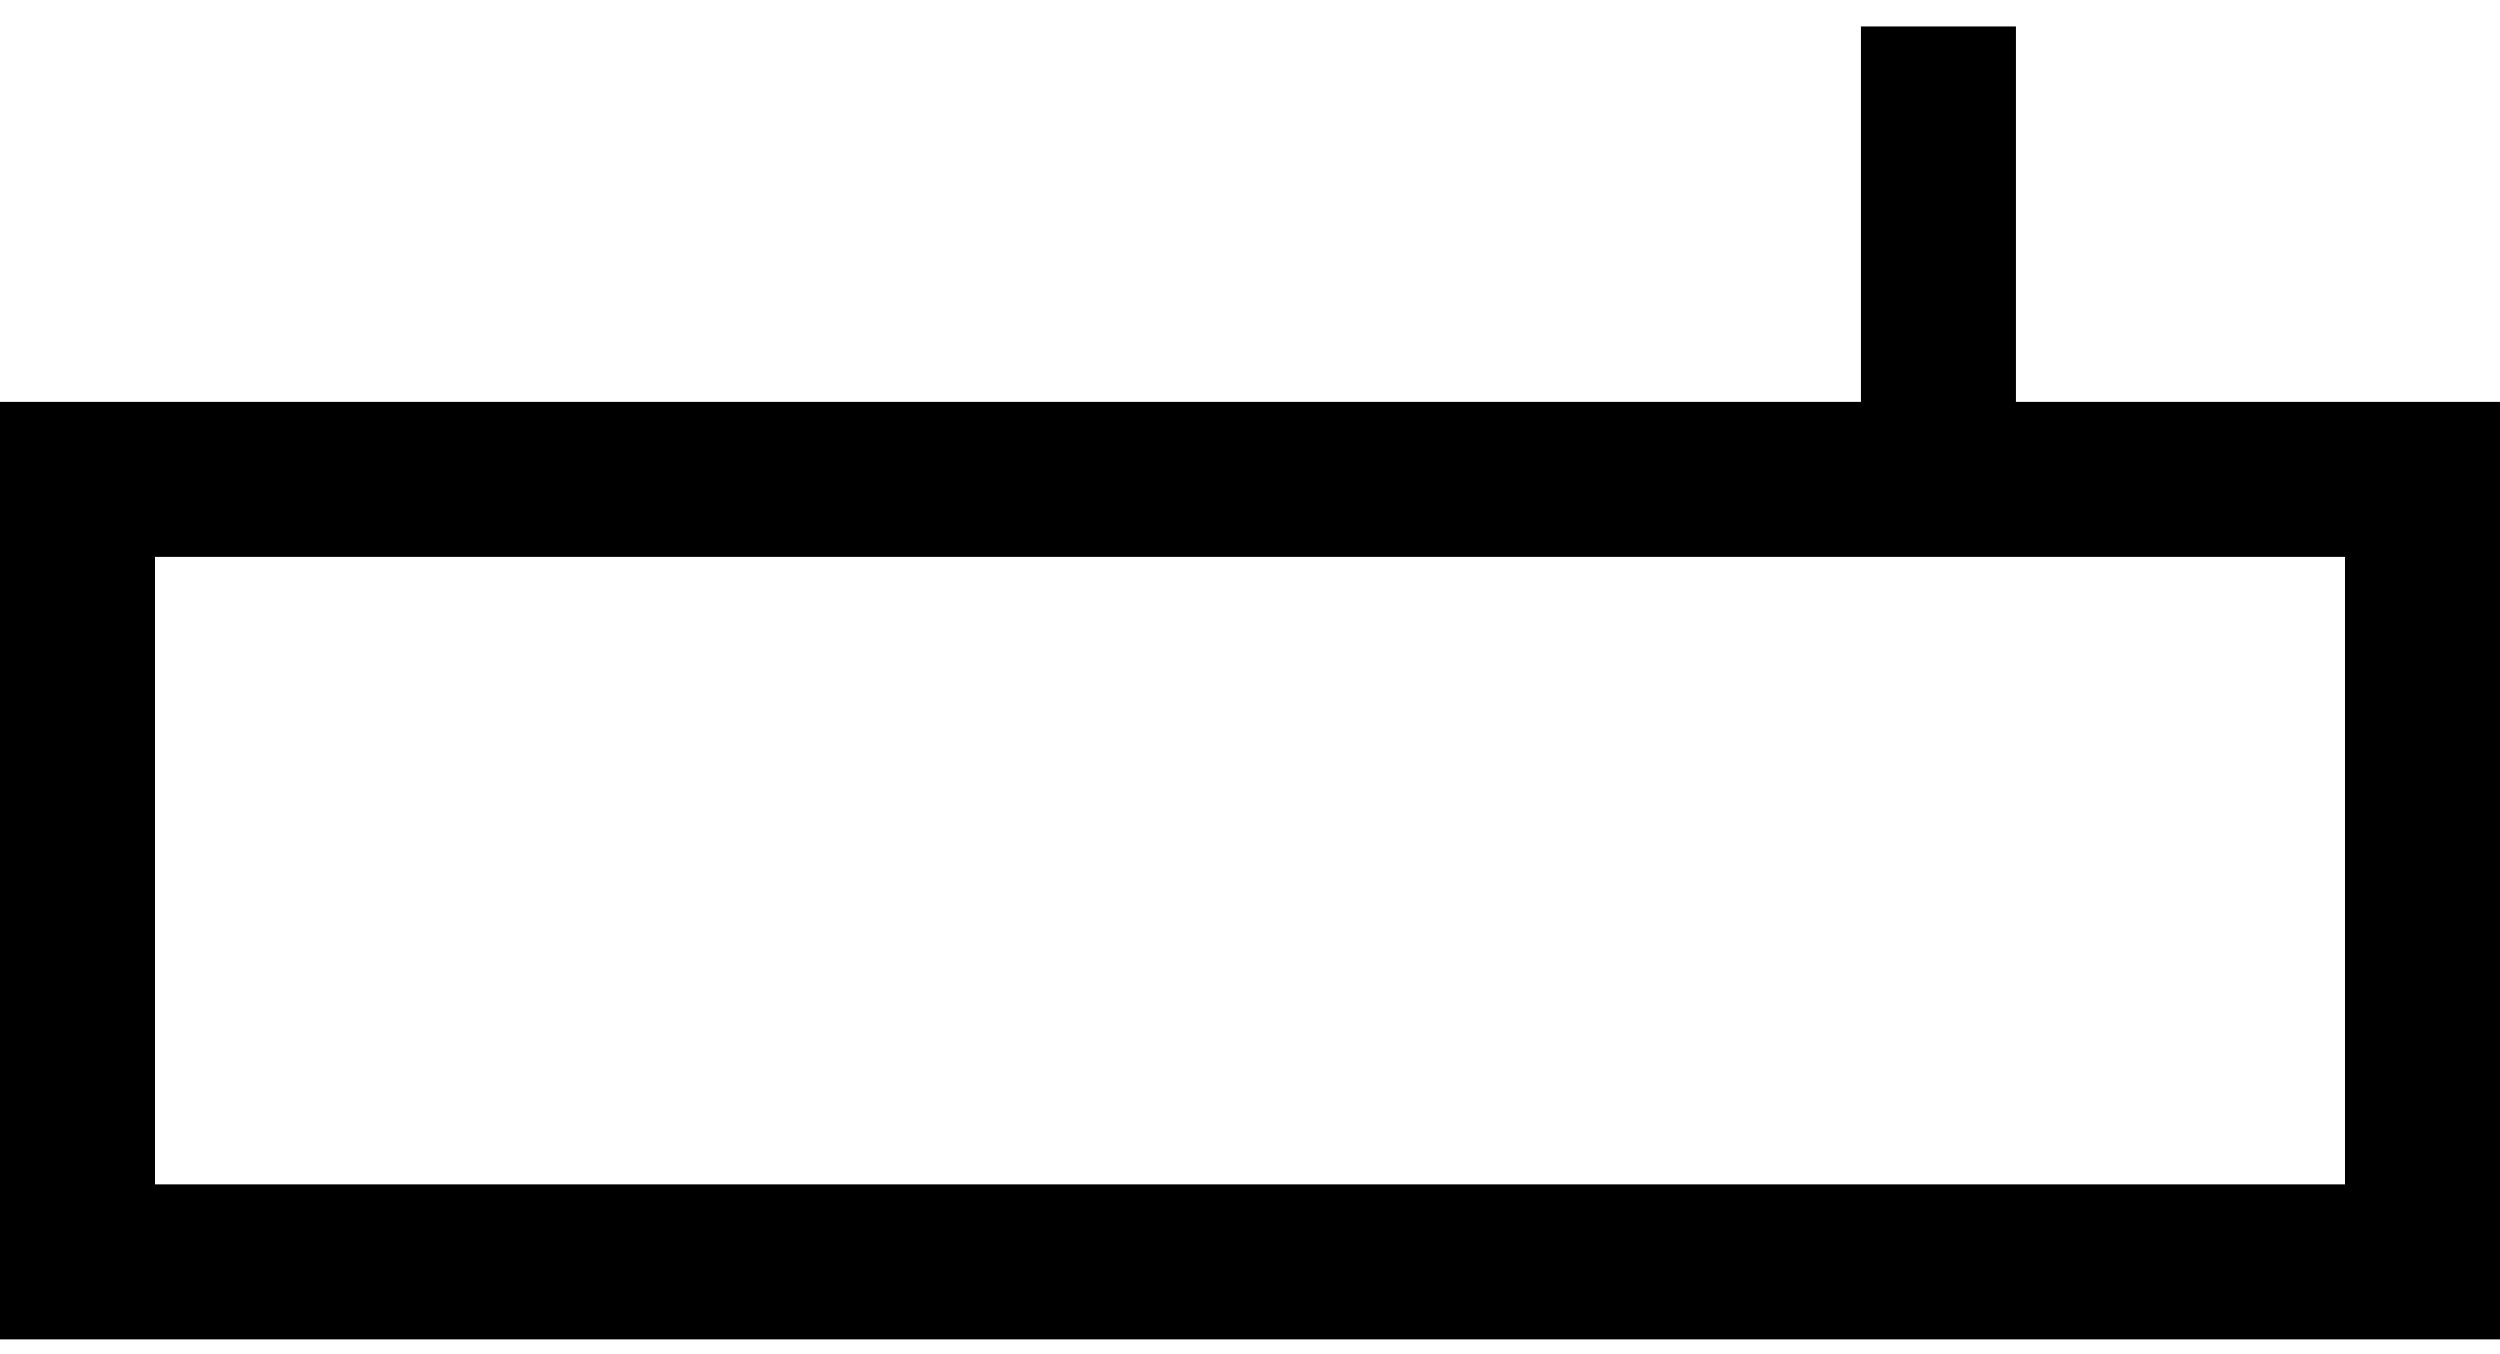 <svg width="24" height="13" viewBox="0 0 24 13" fill="none" xmlns="http://www.w3.org/2000/svg">
<path fill-rule="evenodd" clip-rule="evenodd" d="M19.353 0.254V3.858H24V12.858H0V3.858H17.865V0.254H19.353ZM1.488 11.37H22.512V5.346H1.488V11.37Z" fill="black"/>
</svg>
